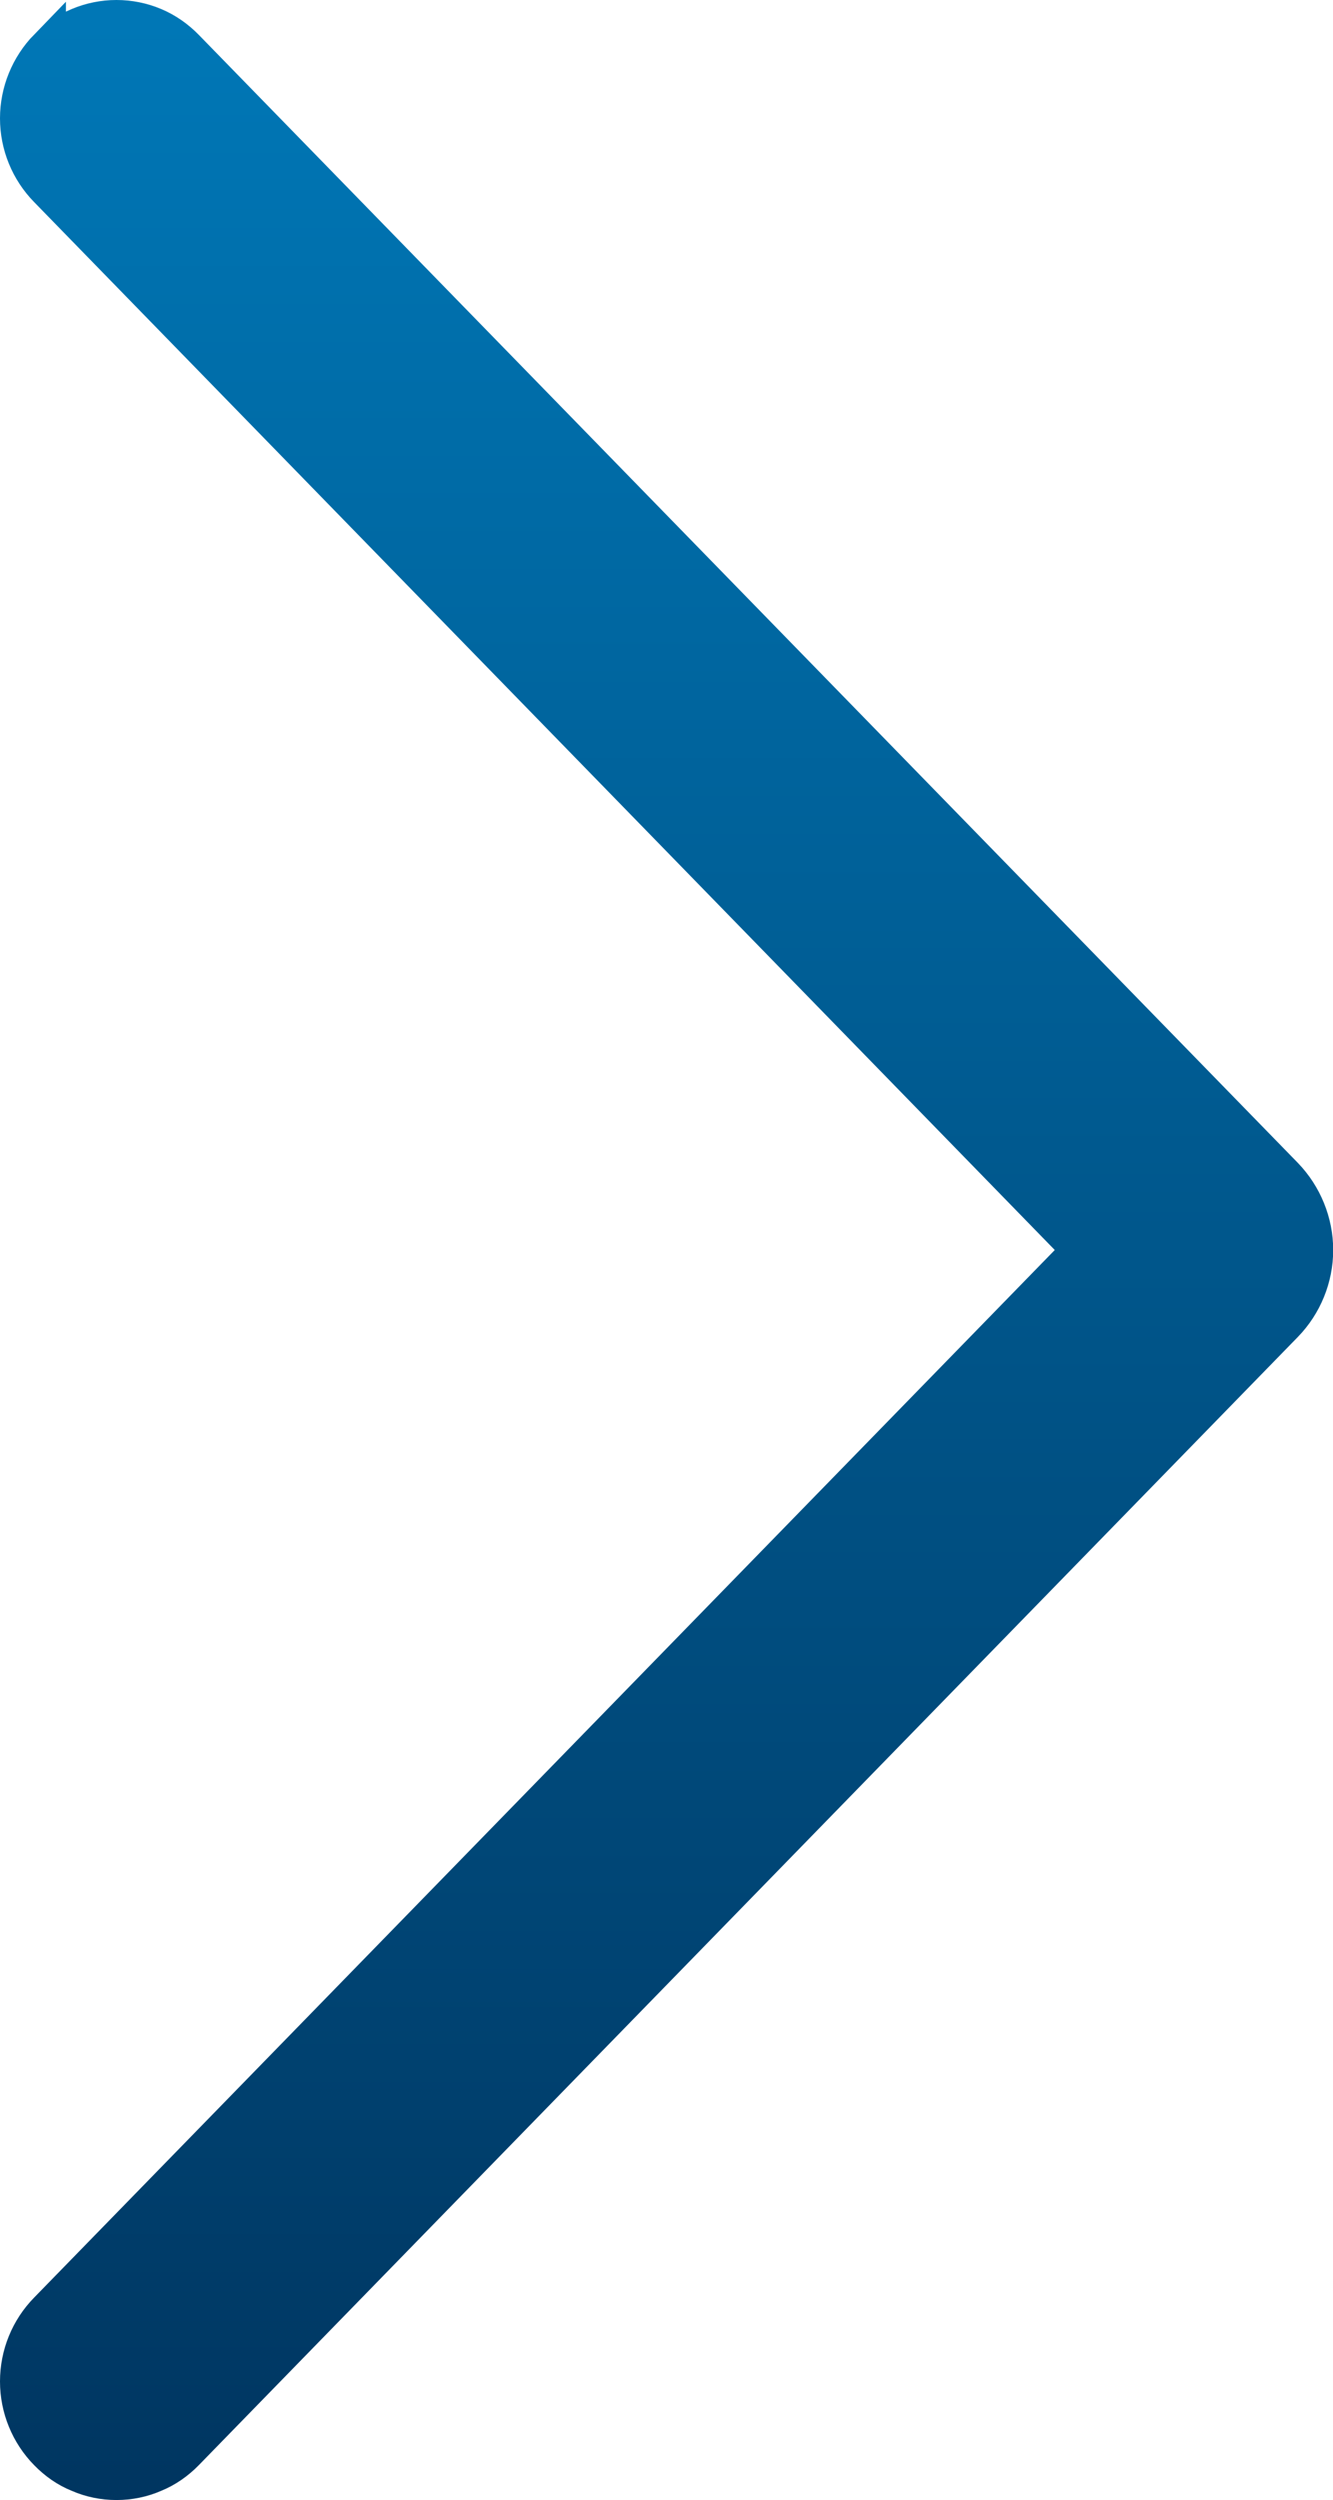 <svg width="7.199" height="13.494" viewBox="0 0 7.199 13.494" fill="none" xmlns="http://www.w3.org/2000/svg" xmlns:xlink="http://www.w3.org/1999/xlink">
	<desc>
			Created with Pixso.
	</desc>
	<defs>
		<linearGradient id="paint_linear_1_29_0" x1="3.6" y1="0.1" x2="3.6" y2="13.394" gradientUnits="userSpaceOnUse">
			<stop stop-color="#0077B6"/>
			<stop offset="1" stop-color="#003661"/>
		</linearGradient>
		<linearGradient id="paint_linear_1_29_1" x1="3.6" y1="0.1" x2="3.6" y2="13.394" gradientUnits="userSpaceOnUse">
			<stop stop-color="#0077B6"/>
			<stop offset="1" stop-color="#003661"/>
		</linearGradient>
	</defs>
	<path id="Vector" d="M0.256 0.256C0.156 0.359 0.1 0.496 0.1 0.639C0.1 0.782 0.156 0.919 0.256 1.021L5.836 6.747L0.256 12.471C0.156 12.573 0.1 12.71 0.1 12.854C0.1 12.997 0.156 13.134 0.256 13.236C0.305 13.286 0.361 13.326 0.426 13.352C0.49 13.38 0.559 13.394 0.629 13.394C0.699 13.394 0.768 13.38 0.832 13.352C0.896 13.326 0.953 13.286 1.002 13.236L6.938 7.146C7.041 7.04 7.1 6.896 7.1 6.747C7.1 6.598 7.041 6.454 6.938 6.347L1.002 0.258C0.953 0.208 0.896 0.168 0.832 0.141C0.768 0.114 0.699 0.1 0.629 0.1C0.559 0.1 0.49 0.114 0.426 0.141C0.361 0.168 0.305 0.208 0.256 0.258L0.256 0.256Z" fill="url(#paint_linear_1_29_0)" fill-opacity="1" fill-rule="nonzero"/>
	<path id="Vector" d="M0.1 0.639C0.1 0.782 0.156 0.919 0.256 1.021L5.836 6.747L0.256 12.471C0.156 12.573 0.1 12.71 0.1 12.854C0.1 12.997 0.156 13.134 0.256 13.236C0.305 13.286 0.361 13.326 0.426 13.352C0.49 13.38 0.559 13.394 0.629 13.394C0.699 13.394 0.768 13.38 0.832 13.352C0.896 13.326 0.953 13.286 1.002 13.236L6.938 7.146C7.041 7.04 7.1 6.896 7.1 6.747C7.1 6.598 7.041 6.454 6.938 6.347L1.002 0.258C0.953 0.208 0.896 0.168 0.832 0.141C0.768 0.114 0.699 0.1 0.629 0.1C0.559 0.1 0.49 0.114 0.426 0.141C0.361 0.168 0.305 0.208 0.256 0.258L0.256 0.256C0.156 0.359 0.1 0.496 0.1 0.639Z" stroke="url(#paint_linear_1_29_1)" stroke-opacity="1" stroke-width="0.2"/>
</svg>
